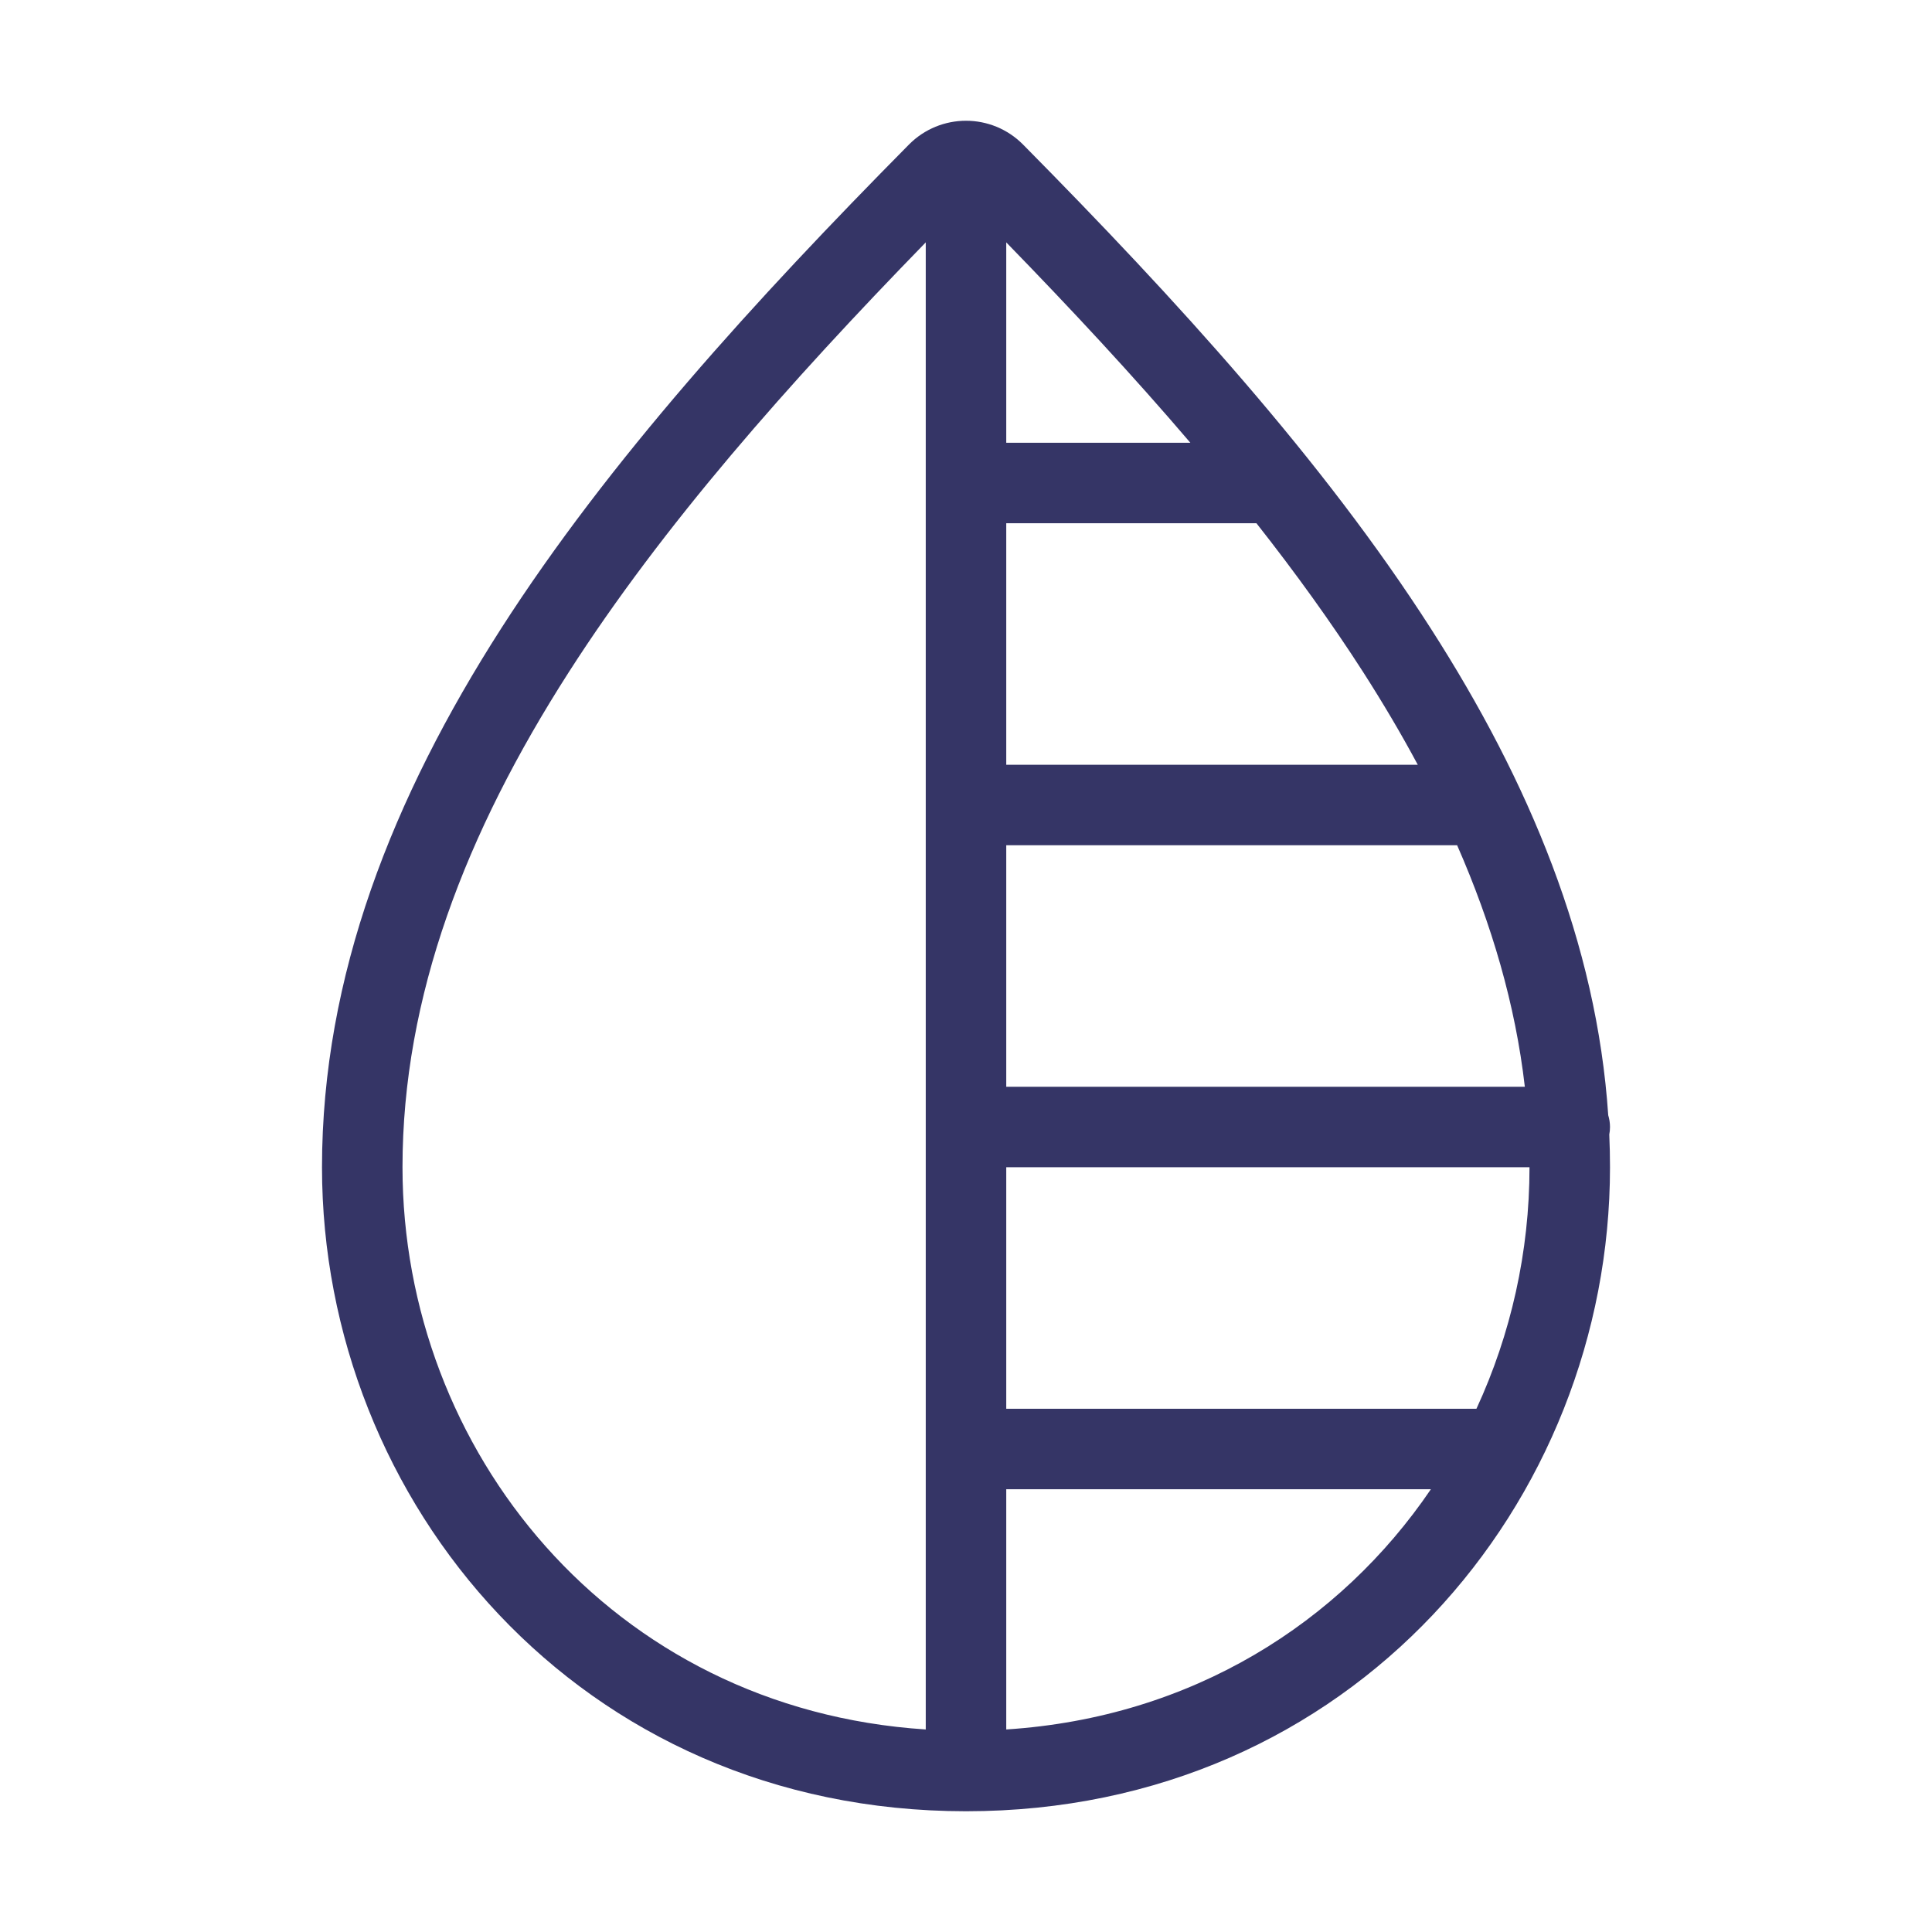 <svg width="24" height="24" viewBox="0 0 24 24" fill="none" xmlns="http://www.w3.org/2000/svg">
<path fill-rule="evenodd" clip-rule="evenodd" d="M12 1.5C11.743 1.5 11.486 1.599 11.291 1.796C9.38 3.728 7.563 5.721 6.223 7.811C4.882 9.904 4 12.122 4 14.5C4 18.656 7.198 22.499 11.999 22.5H12C16.802 22.5 20 18.656 20 14.5C20 14.364 19.997 14.228 19.991 14.093C19.997 14.063 20 14.032 20 14C20 13.949 19.992 13.9 19.978 13.854C19.835 11.719 18.996 9.713 17.776 7.811C16.437 5.721 14.619 3.728 12.709 1.796C12.514 1.599 12.257 1.5 12 1.5ZM11.5 3.011C9.794 4.763 8.232 6.53 7.065 8.351C5.786 10.346 5 12.378 5 14.5C5 18.009 7.581 21.23 11.5 21.484V3.011ZM12.5 5.5V3.011C13.303 3.836 14.074 4.664 14.787 5.5H12.5ZM12.5 6.5V9.5H17.612C17.406 9.115 17.179 8.732 16.935 8.351C16.535 7.728 16.09 7.112 15.608 6.5H12.5ZM12.5 10.5V13.5H18.942C18.825 12.483 18.533 11.485 18.101 10.5H12.5ZM12.5 14.5V17.5H18.341C18.769 16.574 19 15.55 19 14.5L12.5 14.5ZM12.5 18.5V21.484C14.806 21.335 16.649 20.158 17.775 18.5H12.5Z" fill="#353566"/>
</svg>
